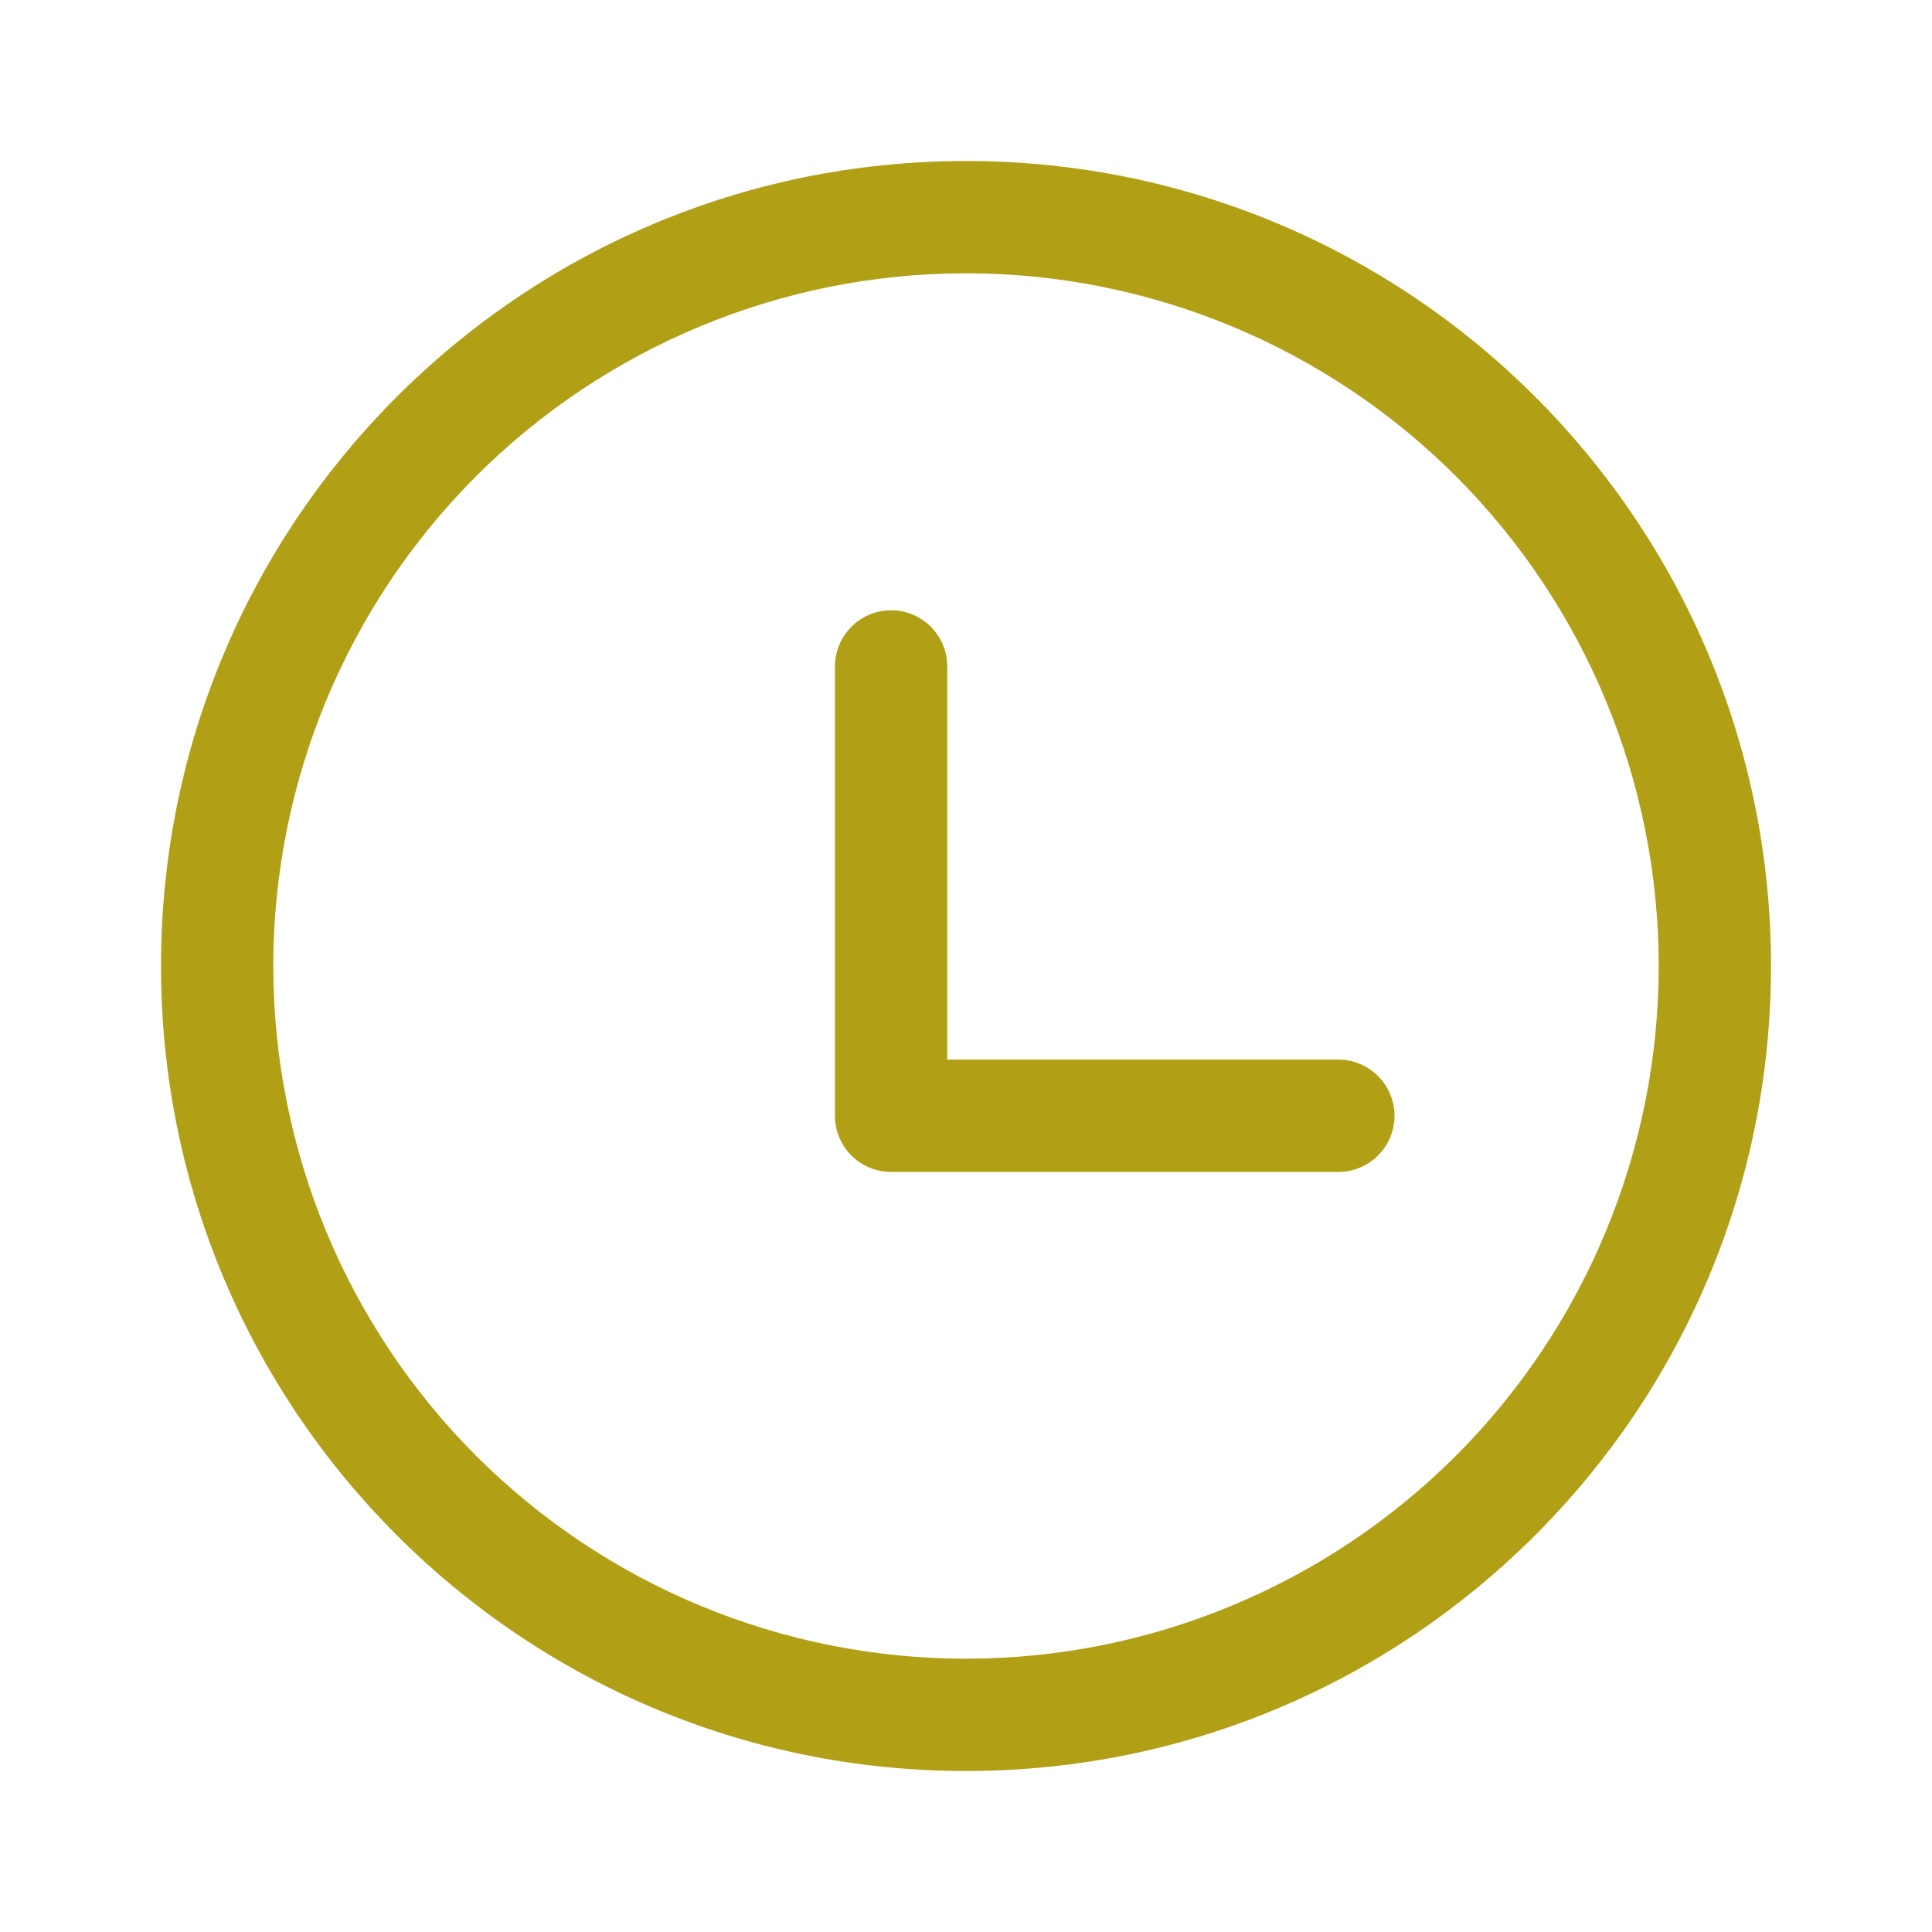 <svg width="24" height="24" viewBox="0 0 24 24" fill="none" xmlns="http://www.w3.org/2000/svg">
<path d="M12 2C17.523 2 22 6.477 22 12C22 17.523 17.523 22 12 22C6.477 22 2 17.523 2 12C2 6.477 6.477 2 12 2ZM12 3.395C9.718 3.395 7.529 4.302 5.915 5.915C4.302 7.529 3.395 9.718 3.395 12C3.395 14.282 4.302 16.471 5.915 18.085C7.529 19.698 9.718 20.605 12 20.605C14.282 20.605 16.471 19.698 18.085 18.085C19.698 16.471 20.605 14.282 20.605 12C20.605 9.718 19.698 7.529 18.085 5.915C16.471 4.302 14.282 3.395 12 3.395ZM11.07 7.581C11.455 7.581 11.767 7.894 11.767 8.279V13.163H16.651C16.831 13.17 17.002 13.246 17.127 13.376C17.253 13.506 17.323 13.68 17.323 13.861C17.323 14.041 17.253 14.215 17.127 14.345C17.002 14.475 16.831 14.551 16.651 14.558H11.07C10.885 14.558 10.707 14.485 10.576 14.354C10.445 14.223 10.372 14.045 10.372 13.86V8.28C10.372 7.894 10.684 7.581 11.07 7.581Z" fill="#B1A016"/>
</svg>

